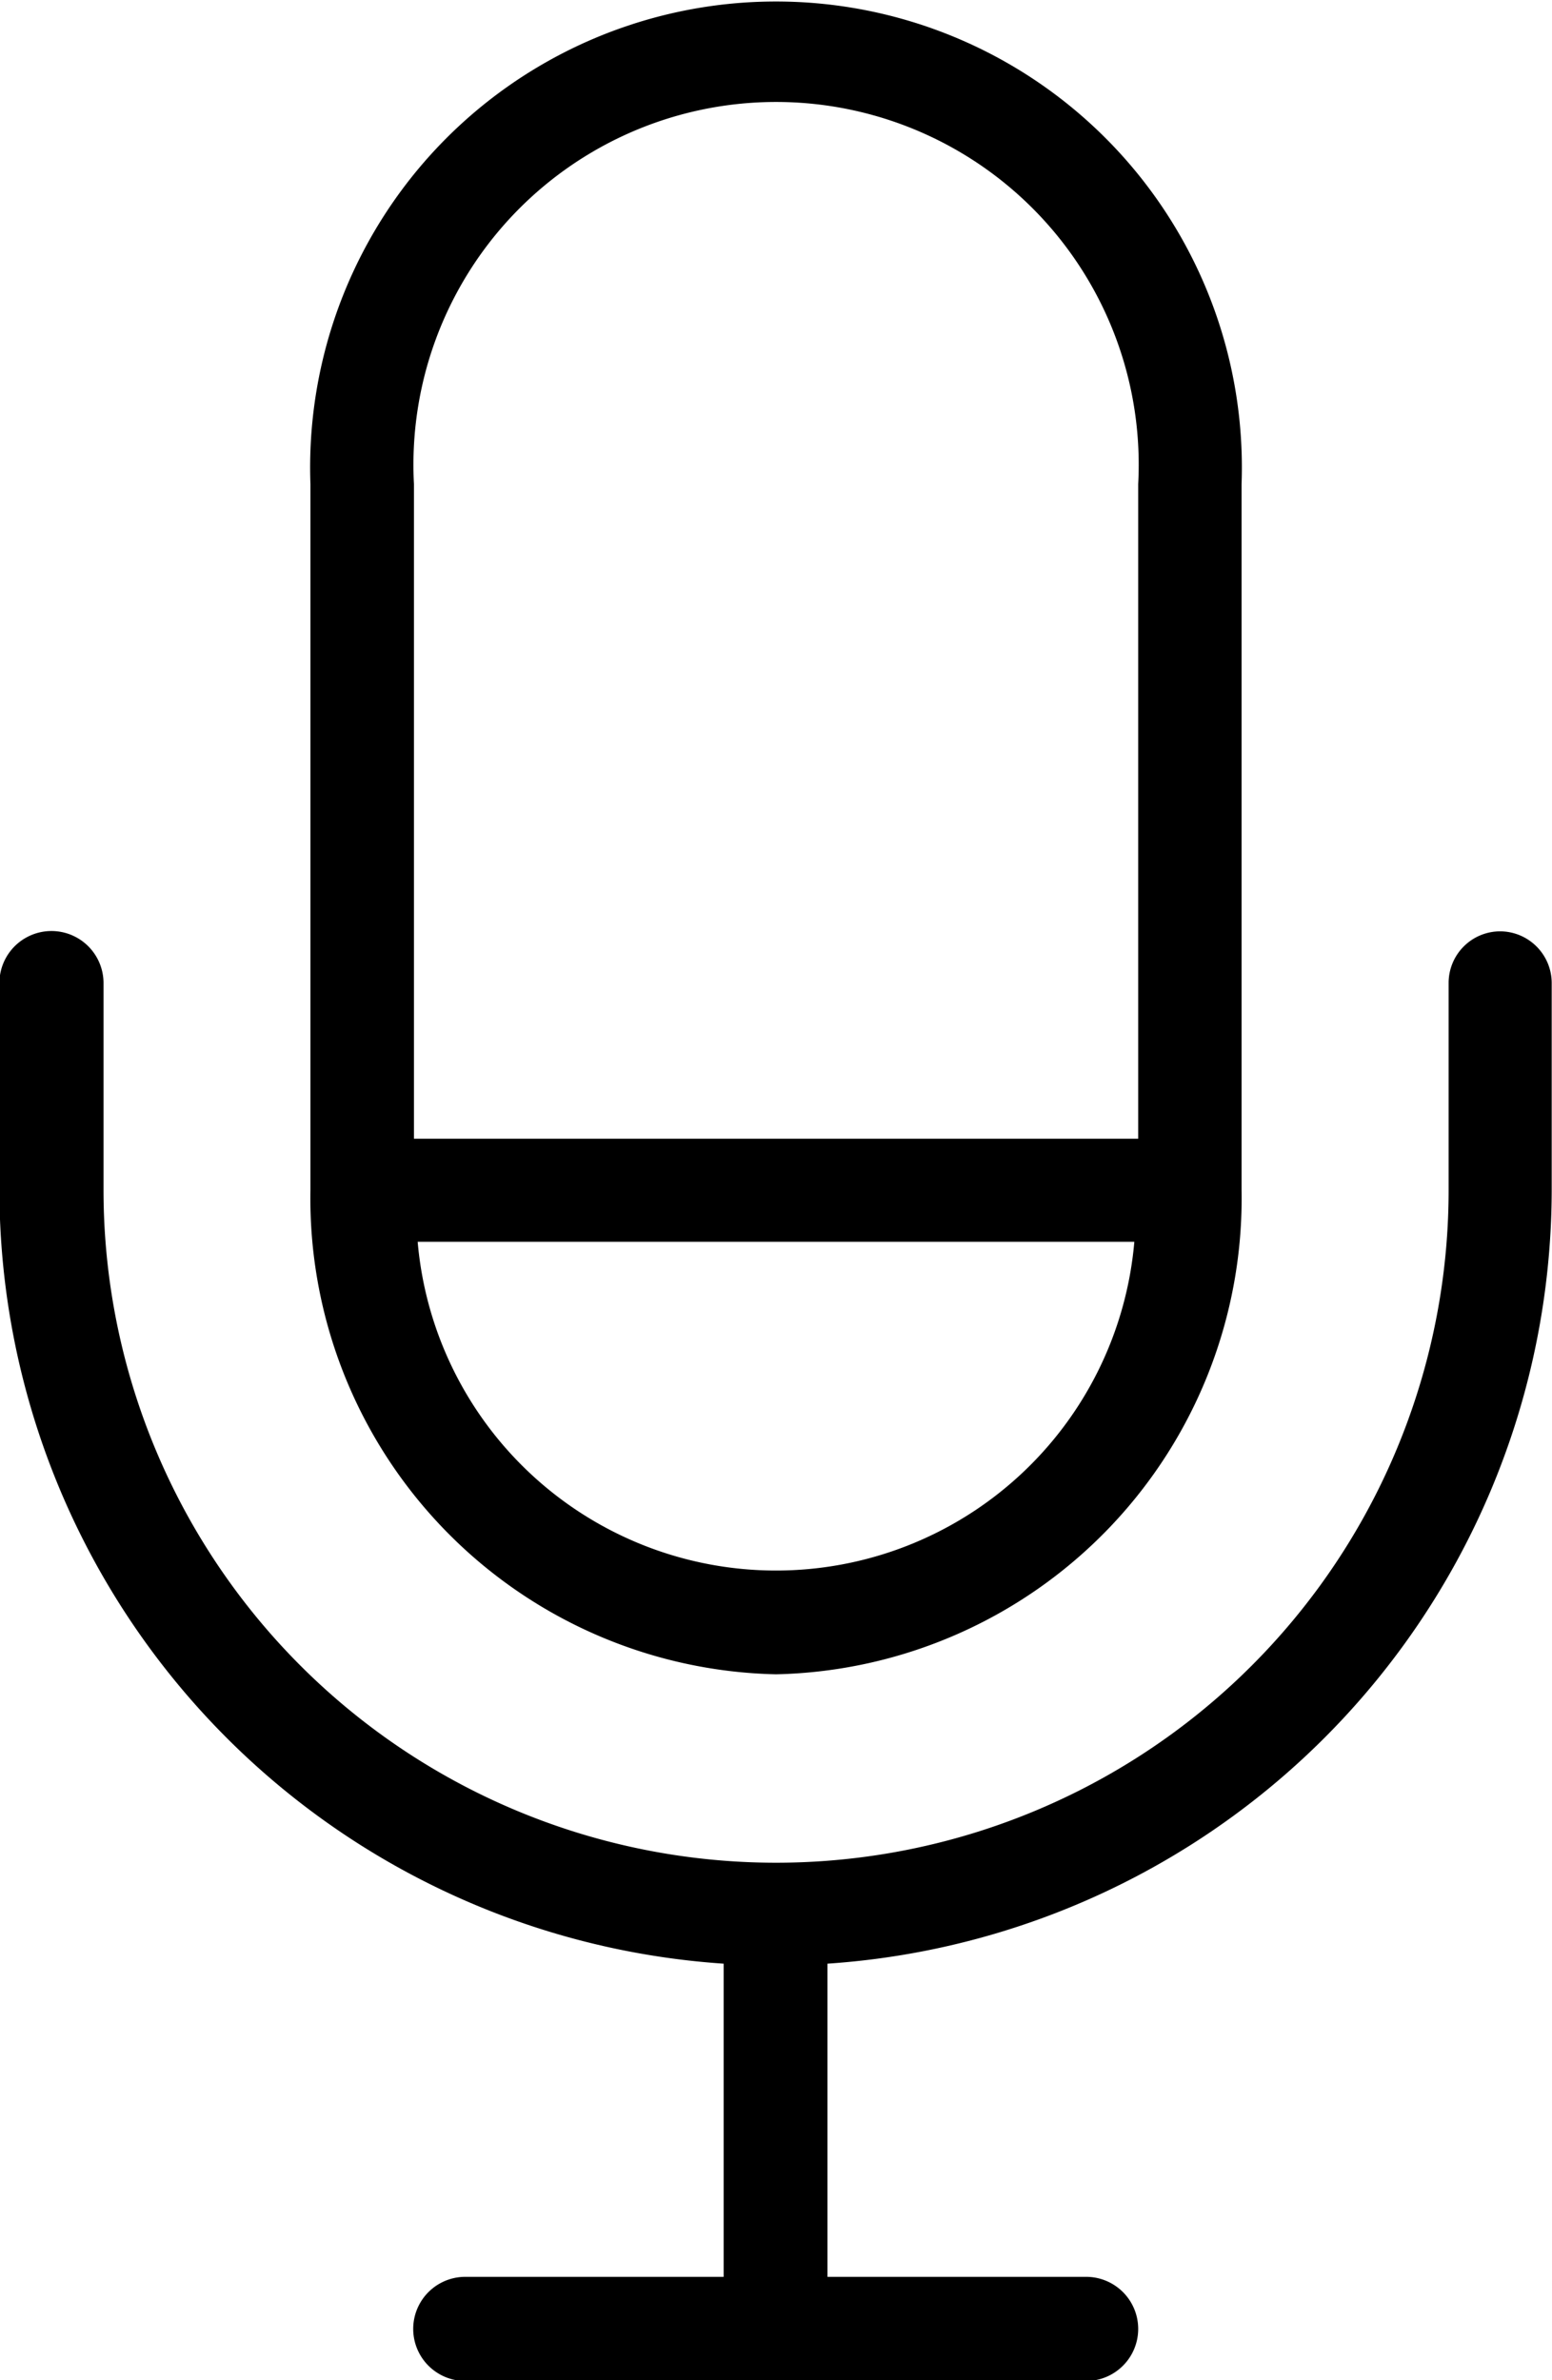 <svg height="15.999" viewBox="0 0 10.434 15.999" width="10.434" xmlns="http://www.w3.org/2000/svg"><g transform="translate(-507.272 -432.677)"><path d="m512.489 443.931a3.2 3.2 0 0 0 3.13-3.255v-4.745a3.132 3.132 0 1 0 -6.26 0v4.745a3.2 3.2 0 0 0 3.13 3.255zm-2.434-8a2.438 2.438 0 1 1 4.869 0v4.4h-4.869zm4.843 5.093a2.418 2.418 0 0 1 -4.818 0z"/><path d="m517.358 438.937a.347.347 0 0 0 -.347.348v1.391a4.521 4.521 0 1 1 -9.043 0v-1.391a.348.348 0 0 0 -.7 0v1.391a5.219 5.219 0 0 0 4.869 5.2v2.105h-1.737a.348.348 0 0 0 0 .7h4.174a.348.348 0 1 0 0-.7h-1.739v-2.105a5.219 5.219 0 0 0 4.869-5.2v-1.391a.348.348 0 0 0 -.346-.348z"/></g></svg>
